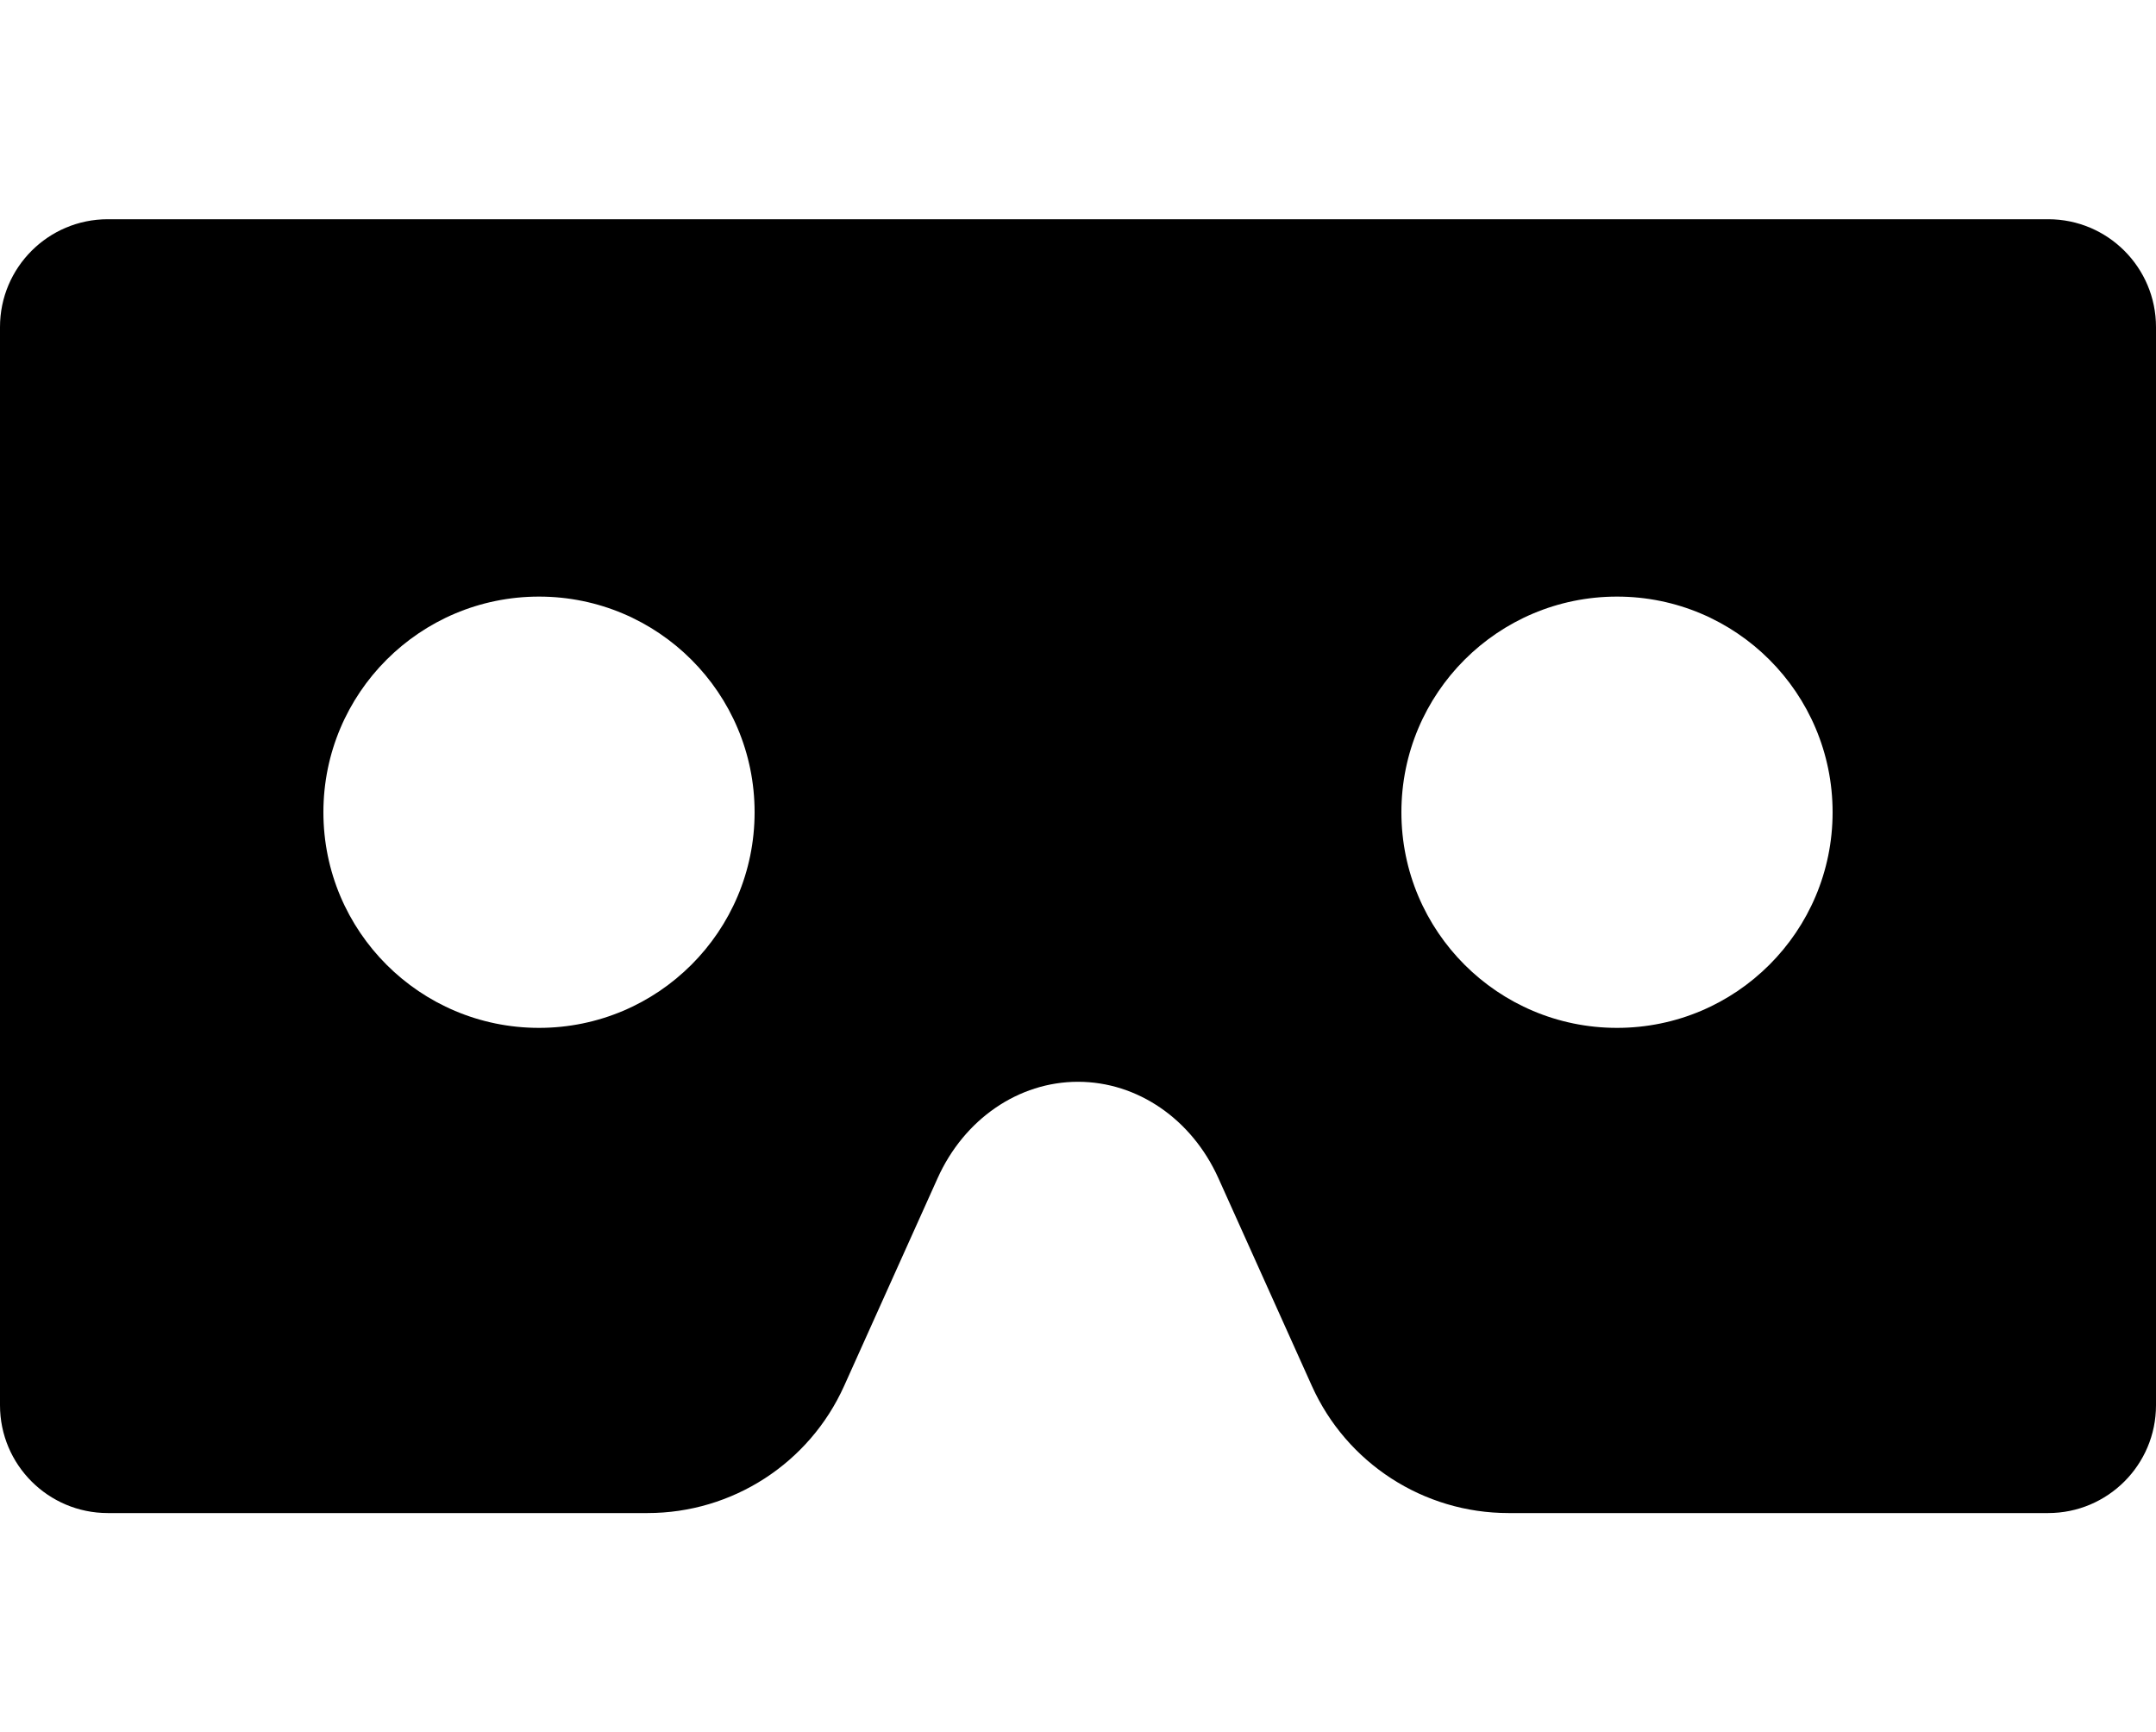 <svg xmlns="http://www.w3.org/2000/svg" width="3em" height="2.41em" viewBox="0 0 640 512"><path fill="currentColor" d="M608 64H32C14.33 64 0 78.33 0 96v320c0 17.67 14.33 32 32 32h160.22c25.19 0 48.03-14.77 58.36-37.74l27.74-61.64C286.21 331.08 302.35 320 320 320s33.79 11.08 41.68 28.62l27.74 61.64C399.75 433.23 422.6 448 447.78 448H608c17.67 0 32-14.33 32-32V96c0-17.67-14.33-32-32-32M160 304c-35.35 0-64-28.65-64-64s28.65-64 64-64s64 28.65 64 64s-28.65 64-64 64m320 0c-35.35 0-64-28.65-64-64s28.65-64 64-64s64 28.65 64 64s-28.65 64-64 64"/></svg>